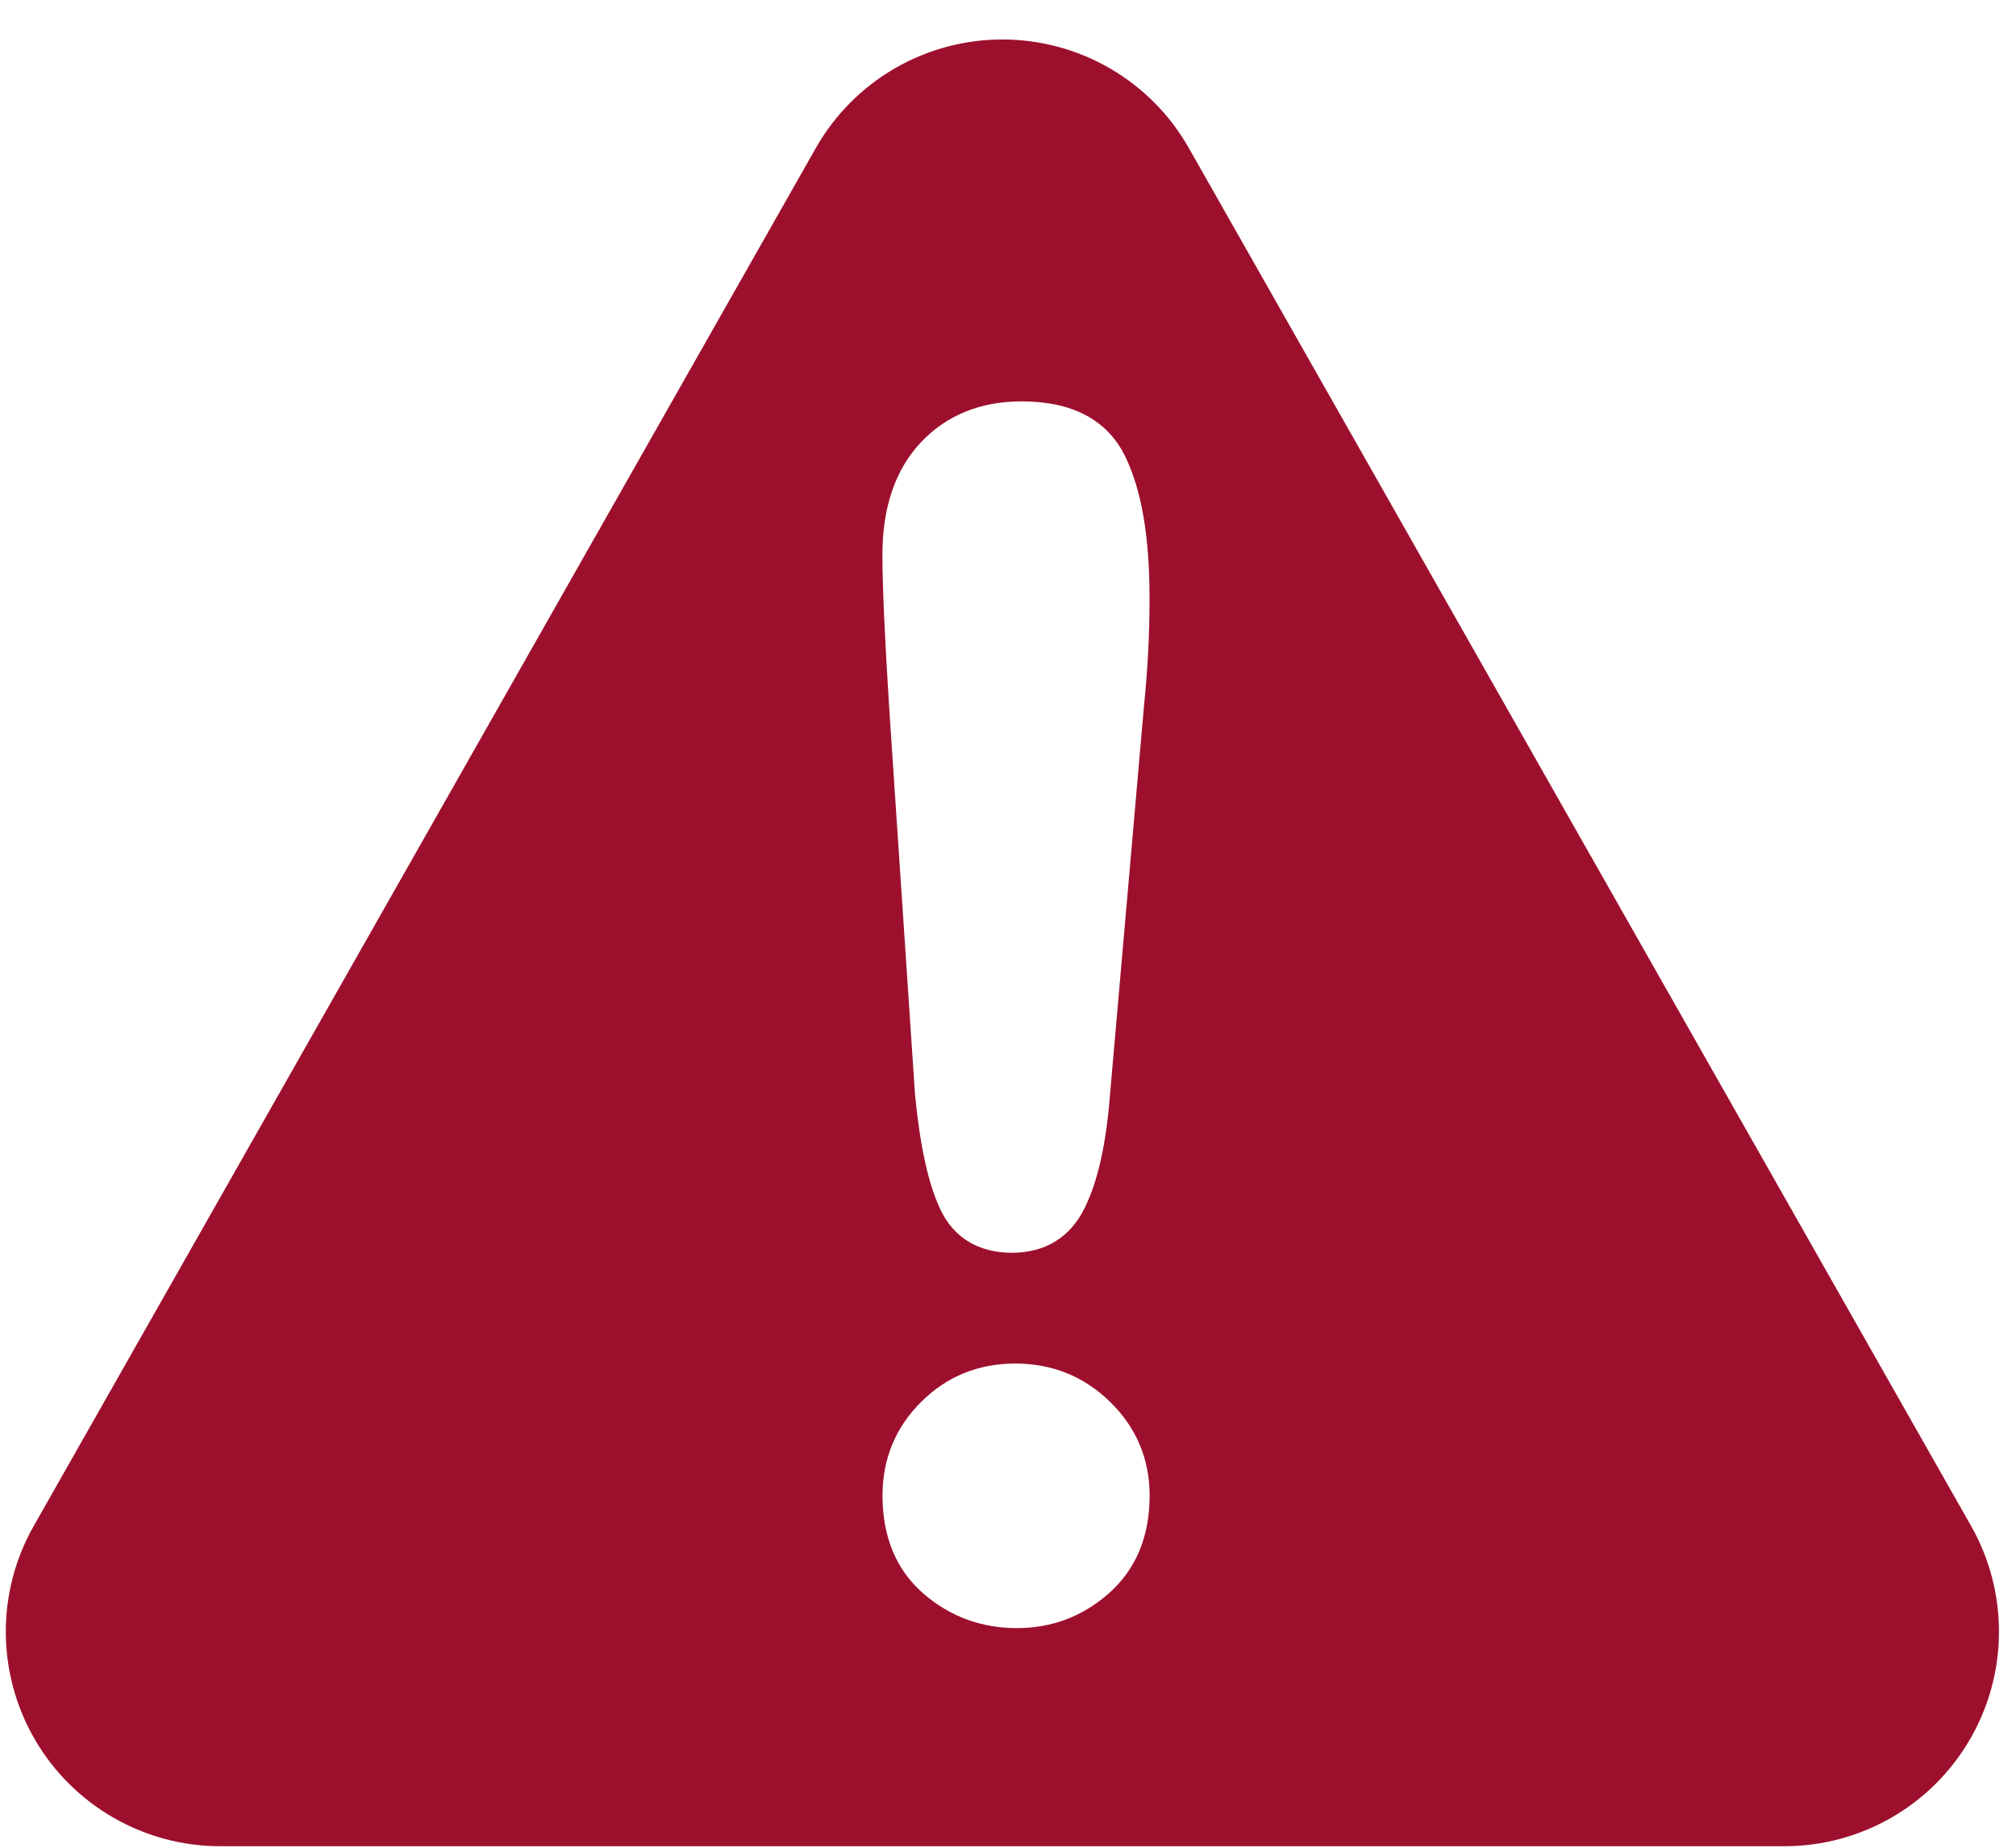 <?xml version="1.0" encoding="UTF-8"?>
<svg width="24px" height="22px" viewBox="0 0 24 22" version="1.1" xmlns="http://www.w3.org/2000/svg" xmlns:xlink="http://www.w3.org/1999/xlink">
    <!-- Generator: Sketch 41.2 (35397) - http://www.bohemiancoding.com/sketch -->
    <title>Layer_1</title>
    <desc>Created with Sketch.</desc>
    <defs></defs>
    <g id="RAP" stroke="none" stroke-width="1" fill="none" fill-rule="evenodd">
        <g id="Desktop" transform="translate(-85, -466)" fill="#9D102D">
            <g id="error" transform="translate(85, 466)">
                <g id="Layer_1">
                    <path d="M23.465,18.168 L14.153,1.763 C13.7,0.963 12.852,0.47 11.933,0.47 C11.014,0.47 10.166,0.963 9.712,1.763 L0.402,18.168 C-0.047,18.957 -0.041,19.927 0.416,20.713 C0.873,21.498 1.714,21.982 2.622,21.982 L21.244,21.982 C22.153,21.982 22.993,21.498 23.45,20.713 C23.908,19.927 23.913,18.957 23.465,18.168 Z M13.205,18.967 C12.893,19.245 12.523,19.385 12.105,19.385 C11.682,19.385 11.308,19.247 10.992,18.973 C10.67,18.693 10.506,18.3 10.506,17.806 C10.506,17.372 10.66,16.997 10.965,16.693 C11.269,16.389 11.647,16.235 12.086,16.235 C12.525,16.235 12.905,16.388 13.216,16.692 C13.528,16.997 13.686,17.372 13.686,17.806 C13.686,18.293 13.524,18.683 13.205,18.967 Z M13.619,8.404 L13.213,13.049 C13.167,13.628 13.069,14.064 12.914,14.38 C12.743,14.731 12.444,14.916 12.048,14.916 C11.646,14.916 11.349,14.735 11.19,14.39 C11.049,14.085 10.952,13.641 10.893,13.031 L10.591,8.51 C10.534,7.617 10.505,6.994 10.505,6.604 C10.505,6.042 10.658,5.593 10.96,5.27 C11.265,4.945 11.67,4.779 12.161,4.779 C12.768,4.779 13.183,5 13.395,5.434 C13.59,5.834 13.685,6.387 13.685,7.124 C13.686,7.541 13.663,7.972 13.619,8.404 Z" id="Shape"></path>
                </g>
            </g>
        </g>
    </g>
</svg>
